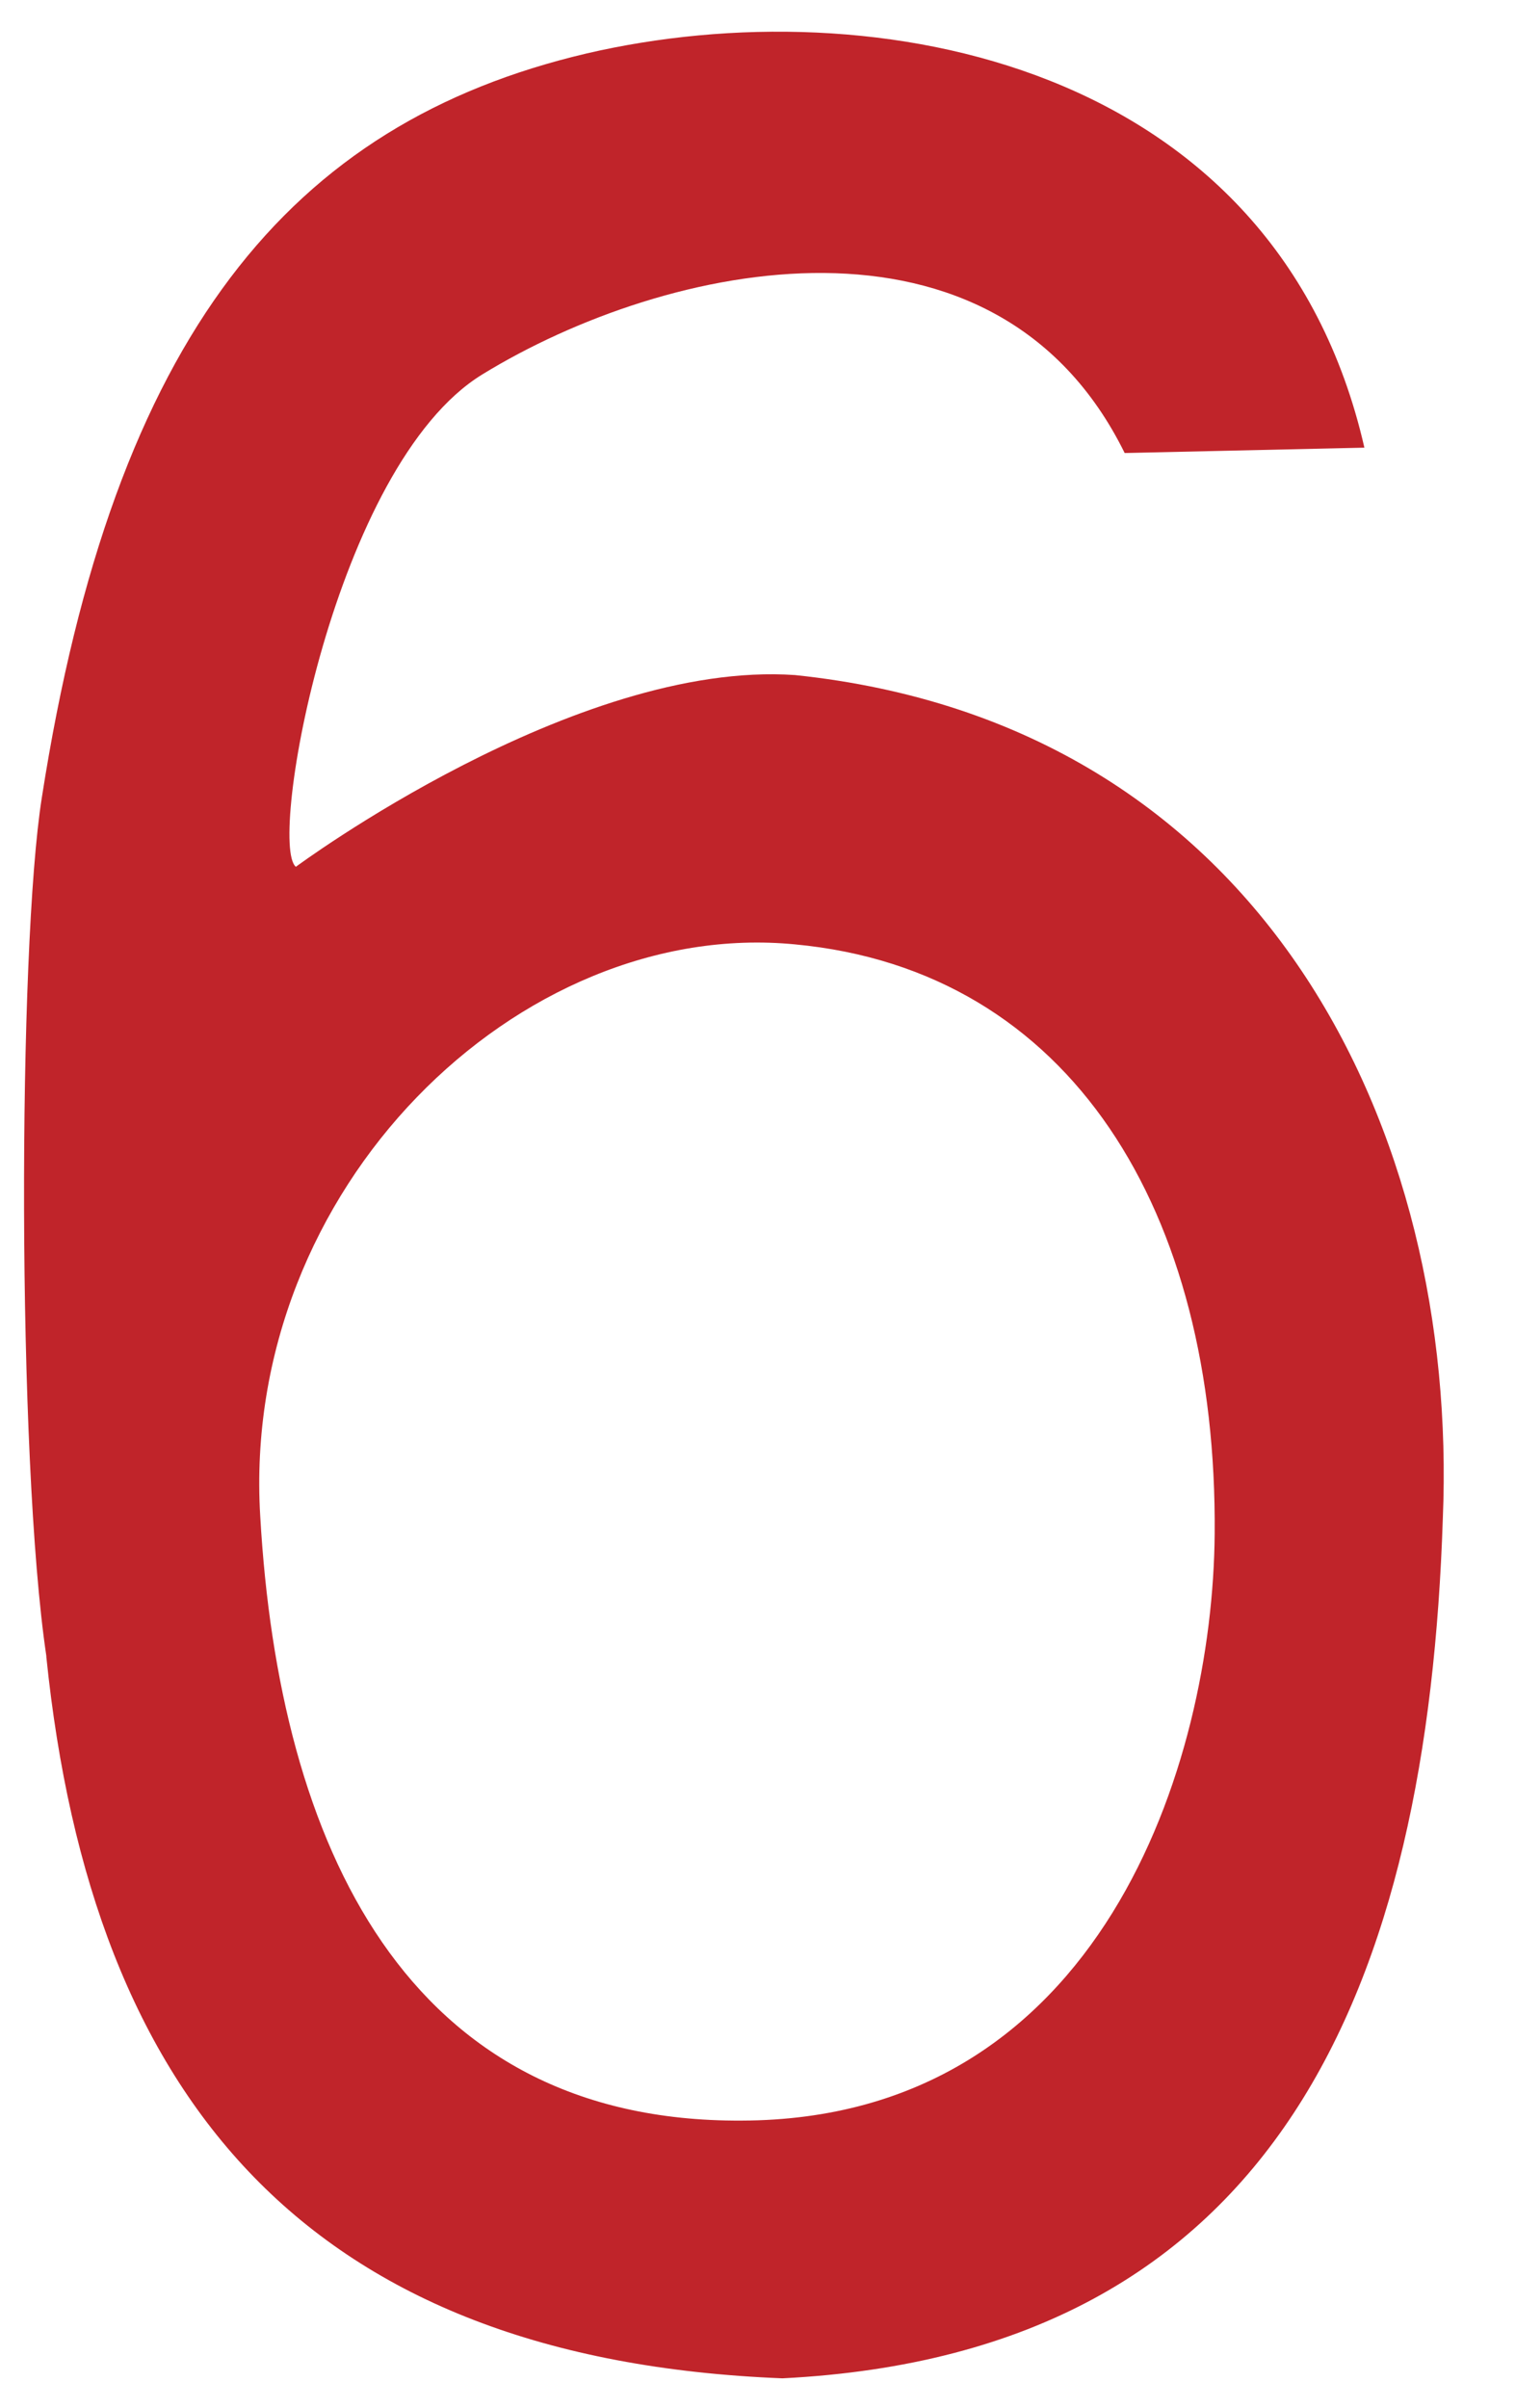 <?xml version="1.0" encoding="UTF-8"?>
<svg width="17px" height="27px" viewBox="0 0 17 27" version="1.1" xmlns="http://www.w3.org/2000/svg" xmlns:xlink="http://www.w3.org/1999/xlink">
    <!-- Generator: Sketch 43.1 (39012) - http://www.bohemiancoding.com/sketch -->
    <title>Fill 516</title>
    <desc>Created with Sketch.</desc>
    <defs></defs>
    <g id="Page-1" stroke="none" stroke-width="1" fill="none" fill-rule="evenodd">
        <path d="M13.63,17.2 C13.66,13.59 12.02,10.88 8.92,10.59 C5.83,10.29 2.7,13.32 2.92,17 C3.13,20.69 4.56,23.8 8.32,23.78 C12.36,23.77 13.61,19.77 13.63,17.2 L13.63,17.2 Z M0.52,18.57 C0.19,16.36 0.2,10.63 0.47,8.94 C1.28,3.75 3.26,1.38 6.58,0.6 C9.8,-0.15 14.32,0.69 15.31,5.02 L12.62,5.08 C11.17,2.14 7.48,2.93 5.41,4.2 C3.75,5.22 3,9.46 3.32,9.72 C3.32,9.72 6.45,7.4 8.92,7.57 C14.2,8.12 16.37,12.7 16.19,17.03 C16.02,22.23 14.37,26.39 8.78,26.67 C3.47,26.46 1.03,23.56 0.52,18.58 L0.52,18.57 L0.52,18.57 Z" id="Fill-516" fill="#C0242A"></path>
    </g>
</svg>